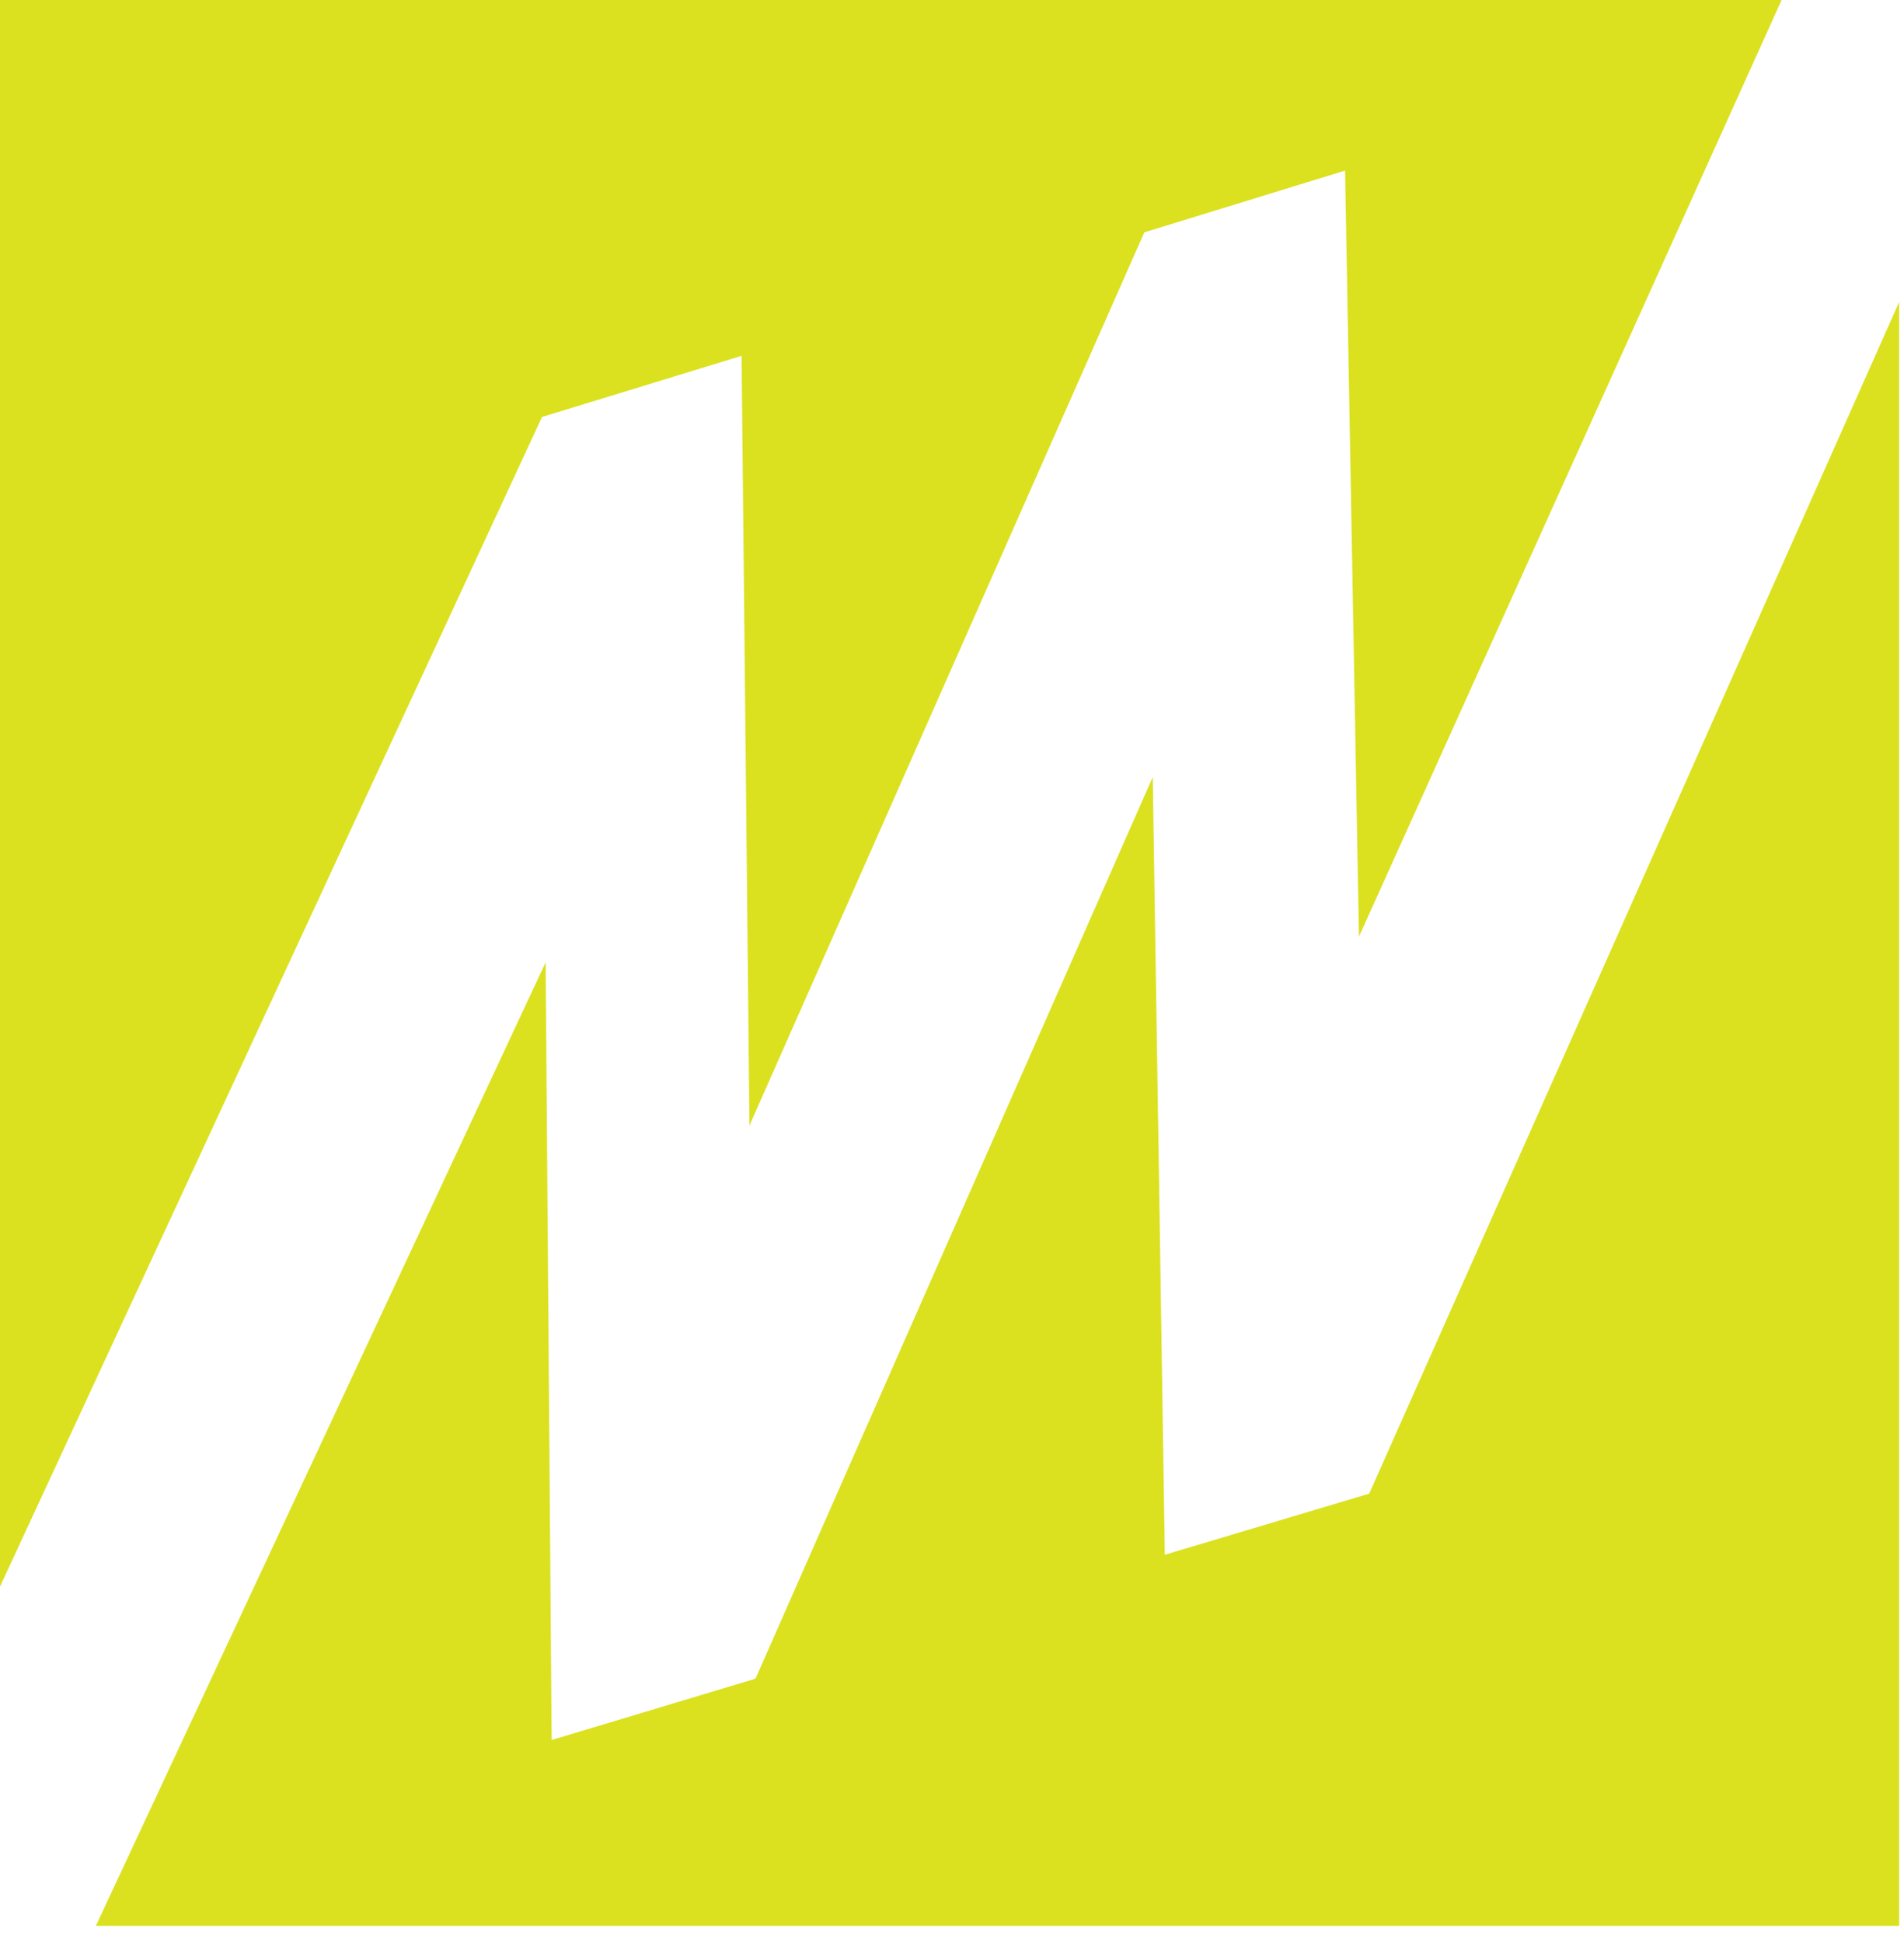 <svg width="49" height="50" viewBox="0 0 49 50" fill="none" xmlns="http://www.w3.org/2000/svg">
<path d="M35.237 38.436L29.977 40.009L29.822 29.956L29.666 19.997L19.441 43.203L19.426 43.172V43.203L14.197 44.776L14.119 34.723L14.042 24.764L2.467 49.559H48.875V7.772L35.237 38.436Z" fill="#DBE11F"/>
<path d="M13.949 10.73L19.085 9.157L19.287 28.965L29.45 5.979L34.616 4.39L34.973 24.103L45.85 0H0V40.828L13.949 10.73Z" fill="#DBE11F"/>
</svg>
